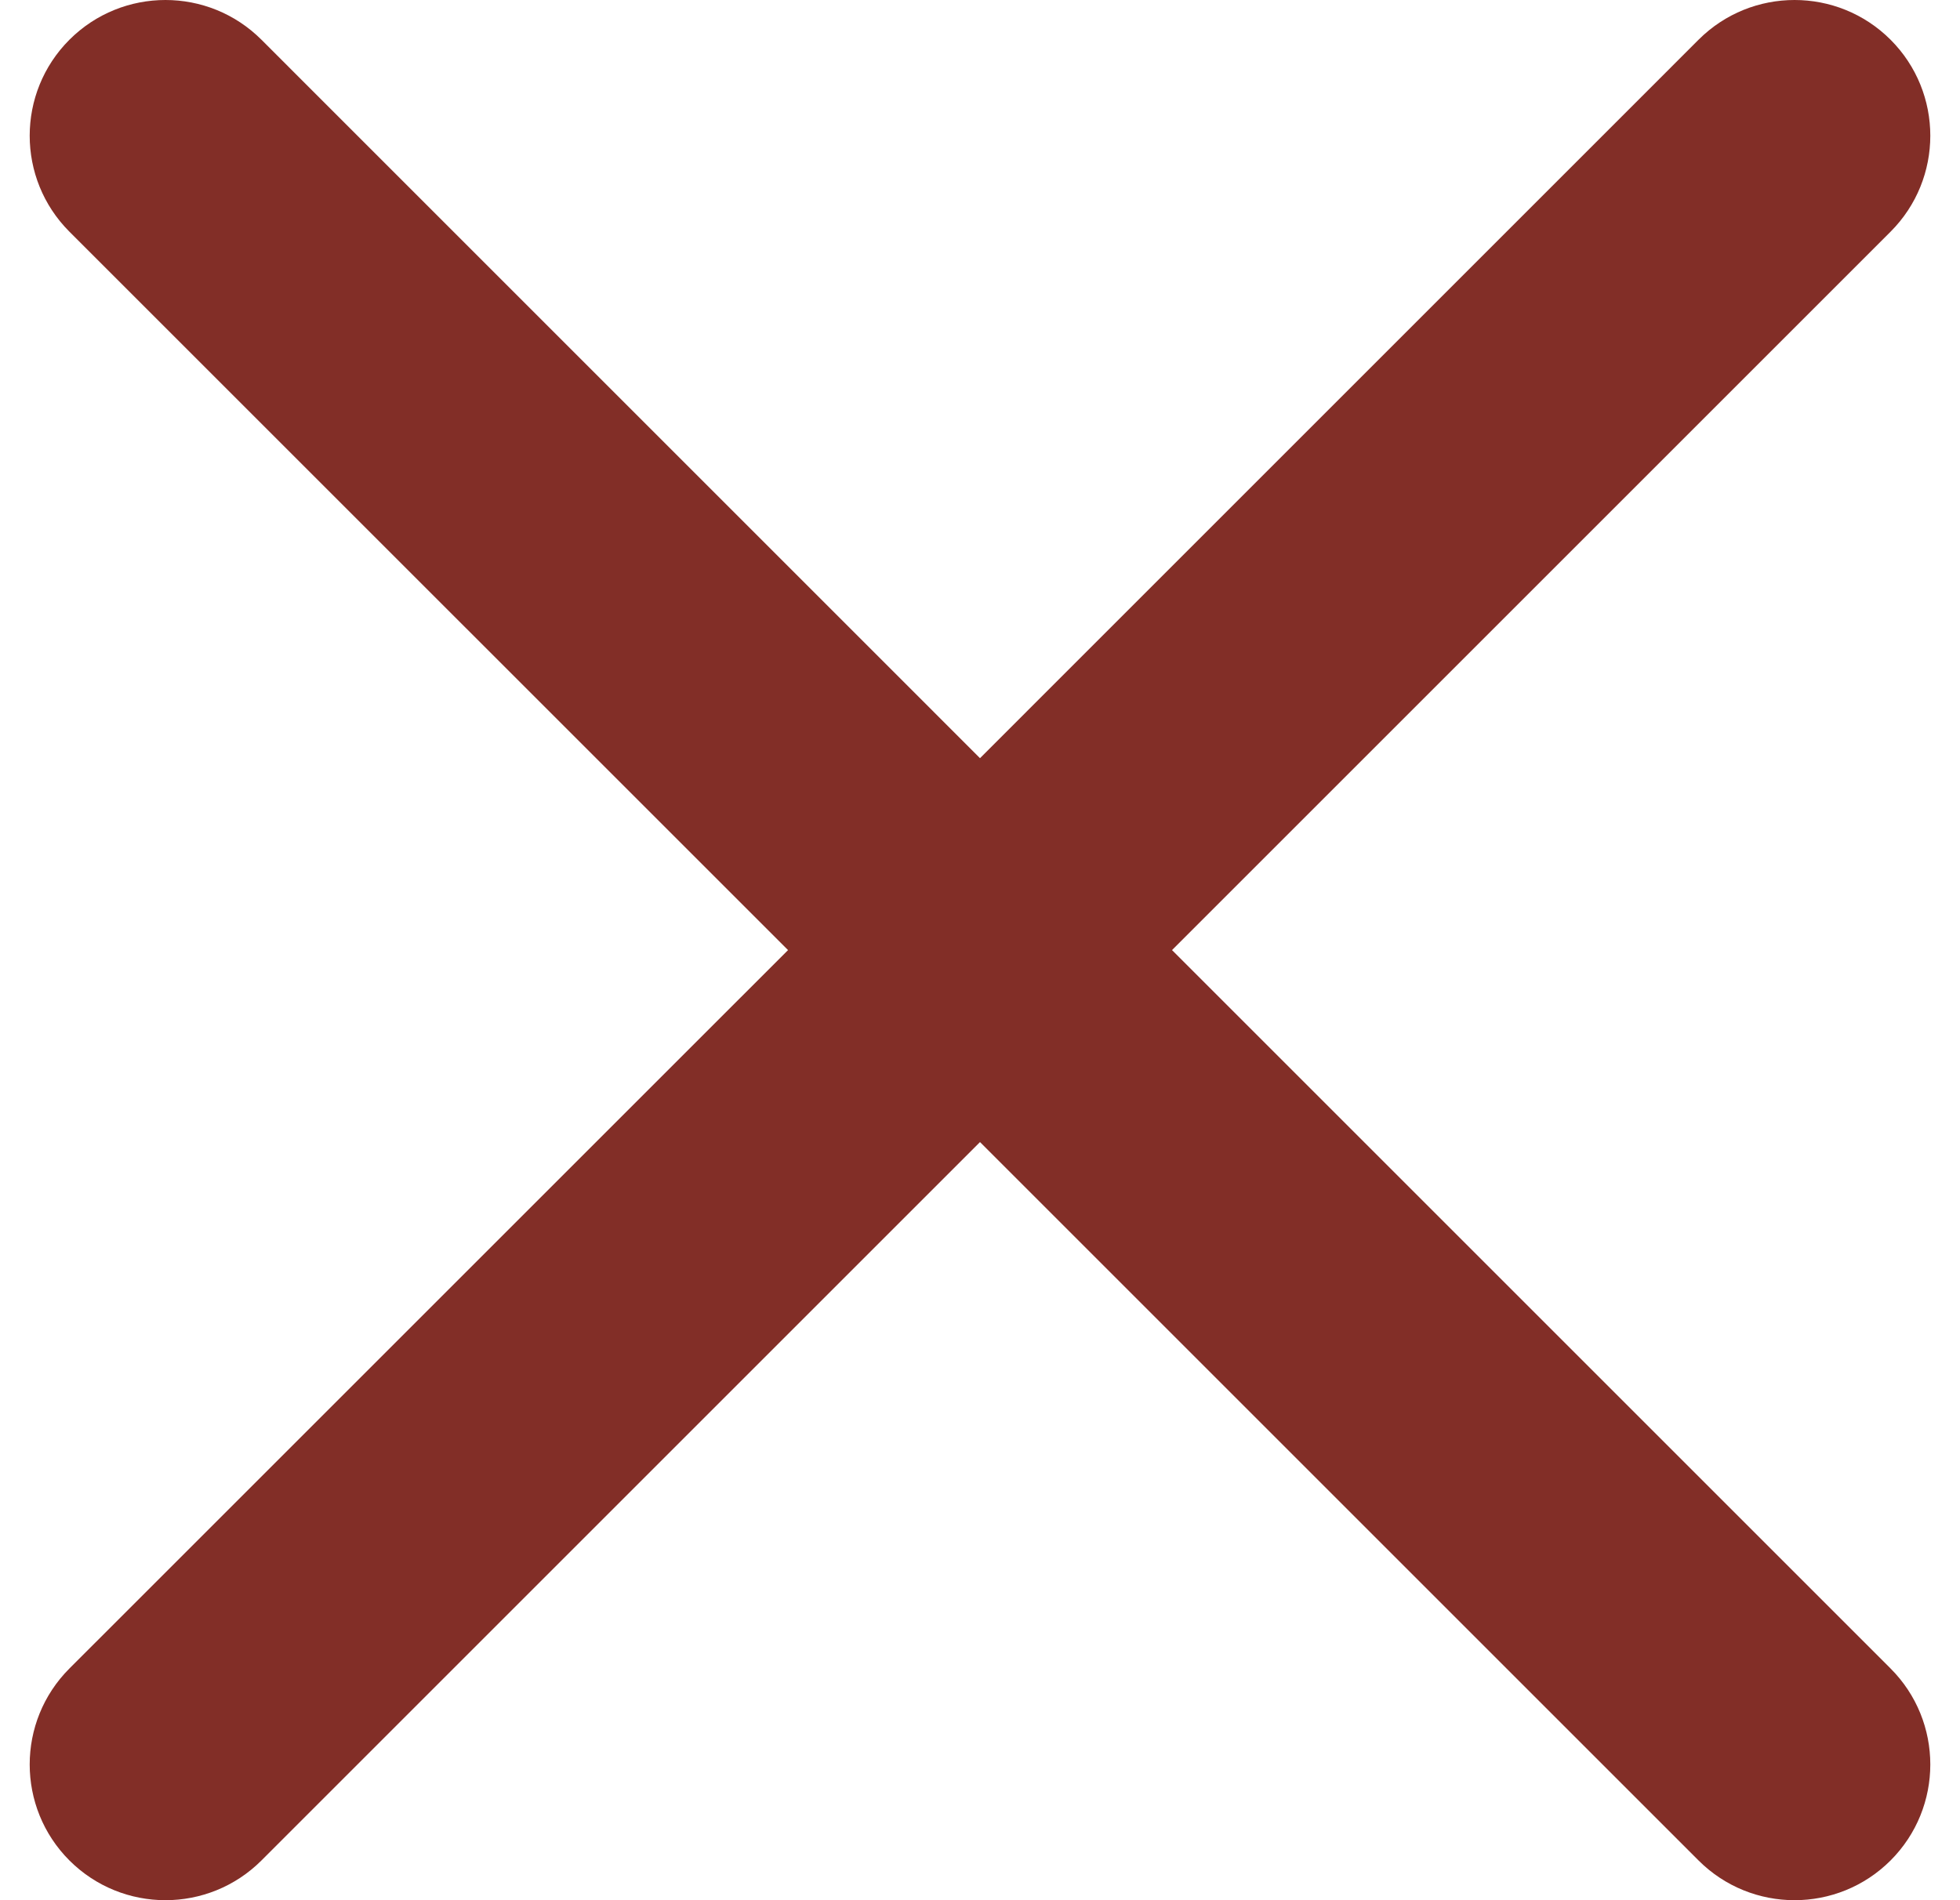 <svg width="33" height="32" viewBox="0 0 33 32" fill="none" xmlns="http://www.w3.org/2000/svg">
<path fill-rule="evenodd" clip-rule="evenodd" d="M1.169 0.669C2.062 -0.223 3.509 -0.223 4.402 0.669L16.5 12.768L28.598 0.669C29.491 -0.223 30.938 -0.223 31.831 0.669C32.723 1.562 32.723 3.009 31.831 3.902L19.733 16L31.831 28.098C32.723 28.991 32.723 30.438 31.831 31.331C30.938 32.223 29.491 32.223 28.598 31.331L16.5 19.233L4.402 31.331C3.509 32.223 2.062 32.223 1.169 31.331C0.277 30.438 0.277 28.991 1.169 28.098L13.268 16L1.169 3.902C0.277 3.009 0.277 1.562 1.169 0.669Z" fill="#822E27"/>
</svg>
